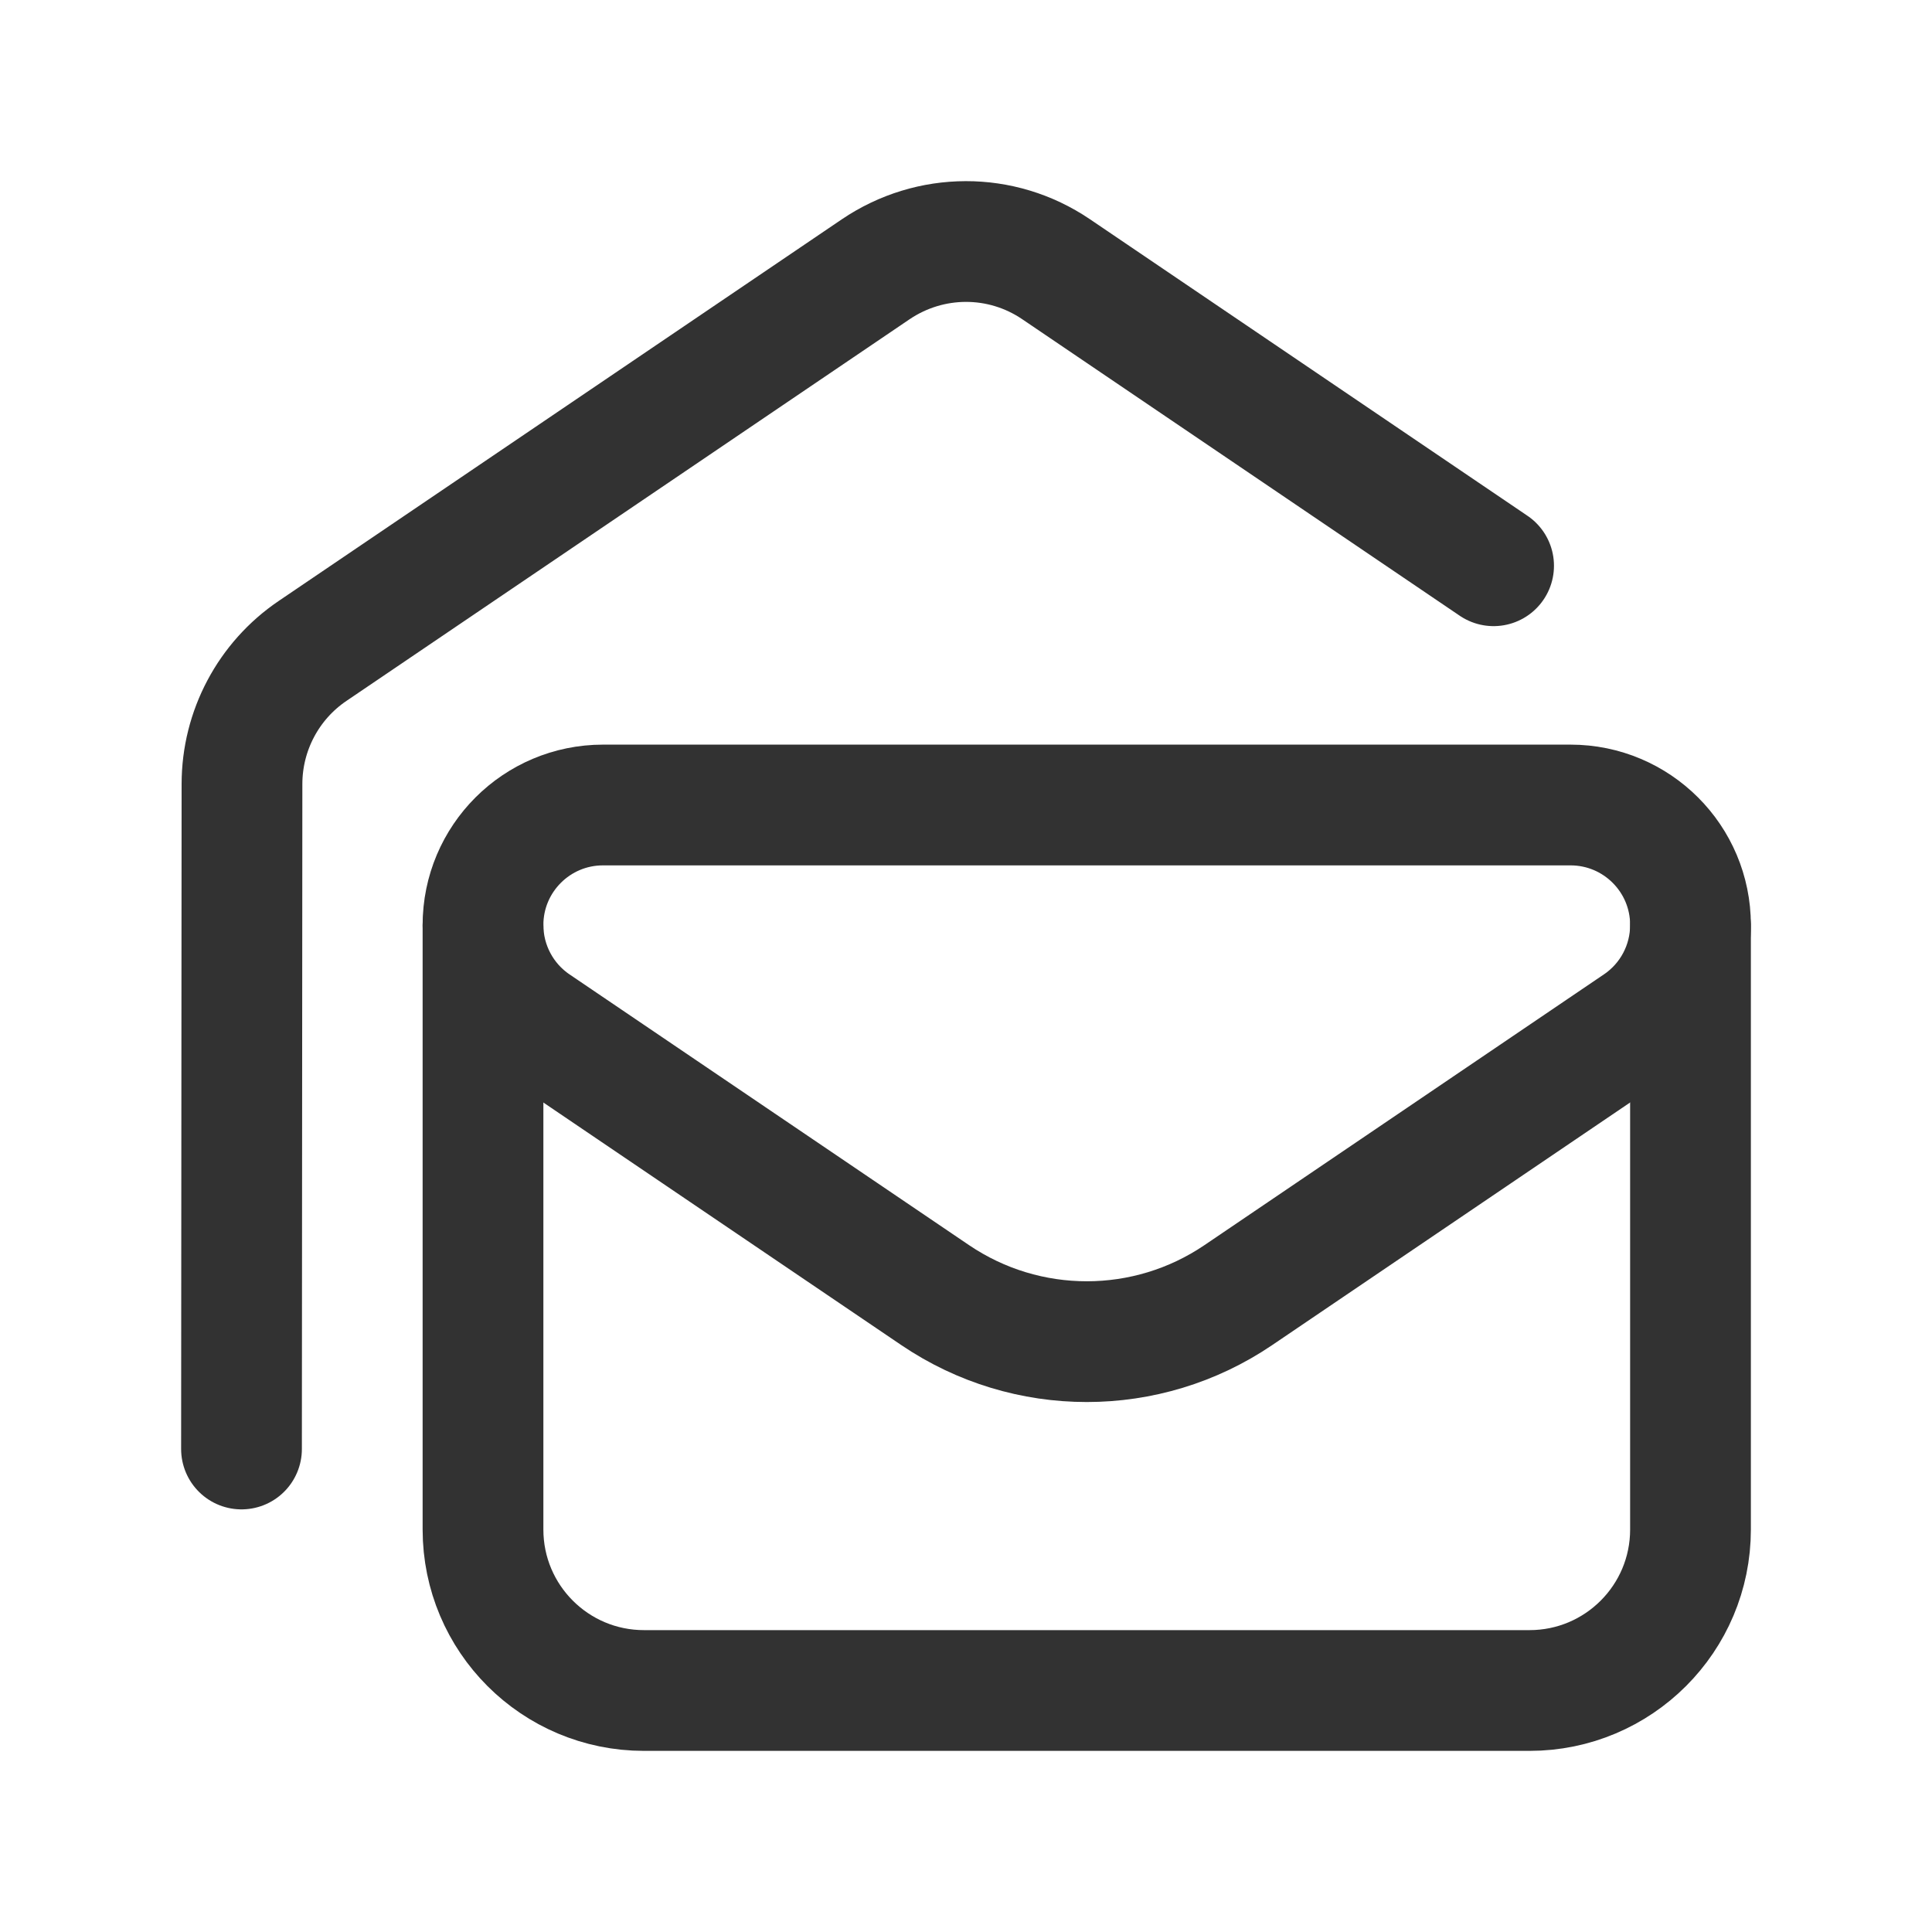 <?xml version="1.0" encoding="utf-8"?>
<!-- Generator: Adobe Illustrator 23.1.0, SVG Export Plug-In . SVG Version: 6.00 Build 0)  -->
<svg version="1.1" id="Icons" xmlns="http://www.w3.org/2000/svg" xmlns:xlink="http://www.w3.org/1999/xlink" x="0px" y="0px"
	 width="24px" height="24px" viewBox="0 0 24 24" enable-background="new 0 0 24 24" xml:space="preserve">
<g>
	<g>
		<g>
			<path fill="none" stroke="#323232" stroke-width="1.5" stroke-linecap="round" stroke-linejoin="round" d="M19.509,10H7.491
				C6.668,10,6,10.667,6,11.491v0c0,0.494,0.245,0.957,0.654,1.234l4.964,3.364c1.137,0.77,2.628,0.77,3.764,0l4.963-3.364
				C20.755,12.448,21,11.986,21,11.491v-0.001C21,10.667,20.333,10,19.509,10z"/>
			<path fill="none" stroke="#323232" stroke-width="1.5" stroke-linecap="round" stroke-linejoin="round" d="M6,11.504V19
				c0,1.105,0.895,2,2,2h11c1.105,0,2-0.895,2-2v-7.496"/>
		</g>
		<path fill="none" stroke="#323232" stroke-width="1.5" stroke-linecap="round" stroke-linejoin="round" d="M18.554,7.028
			c0,0-3.565-2.416-5.437-3.685c-0.678-0.459-1.562-0.456-2.24,0.003l-6.994,4.74C3.335,8.457,3.006,9.077,3.006,9.74L3,18"/>
	</g>
	<path fill="none" d="M0,0.028h24v24H0V0.028z"/>
</g>
</svg>
